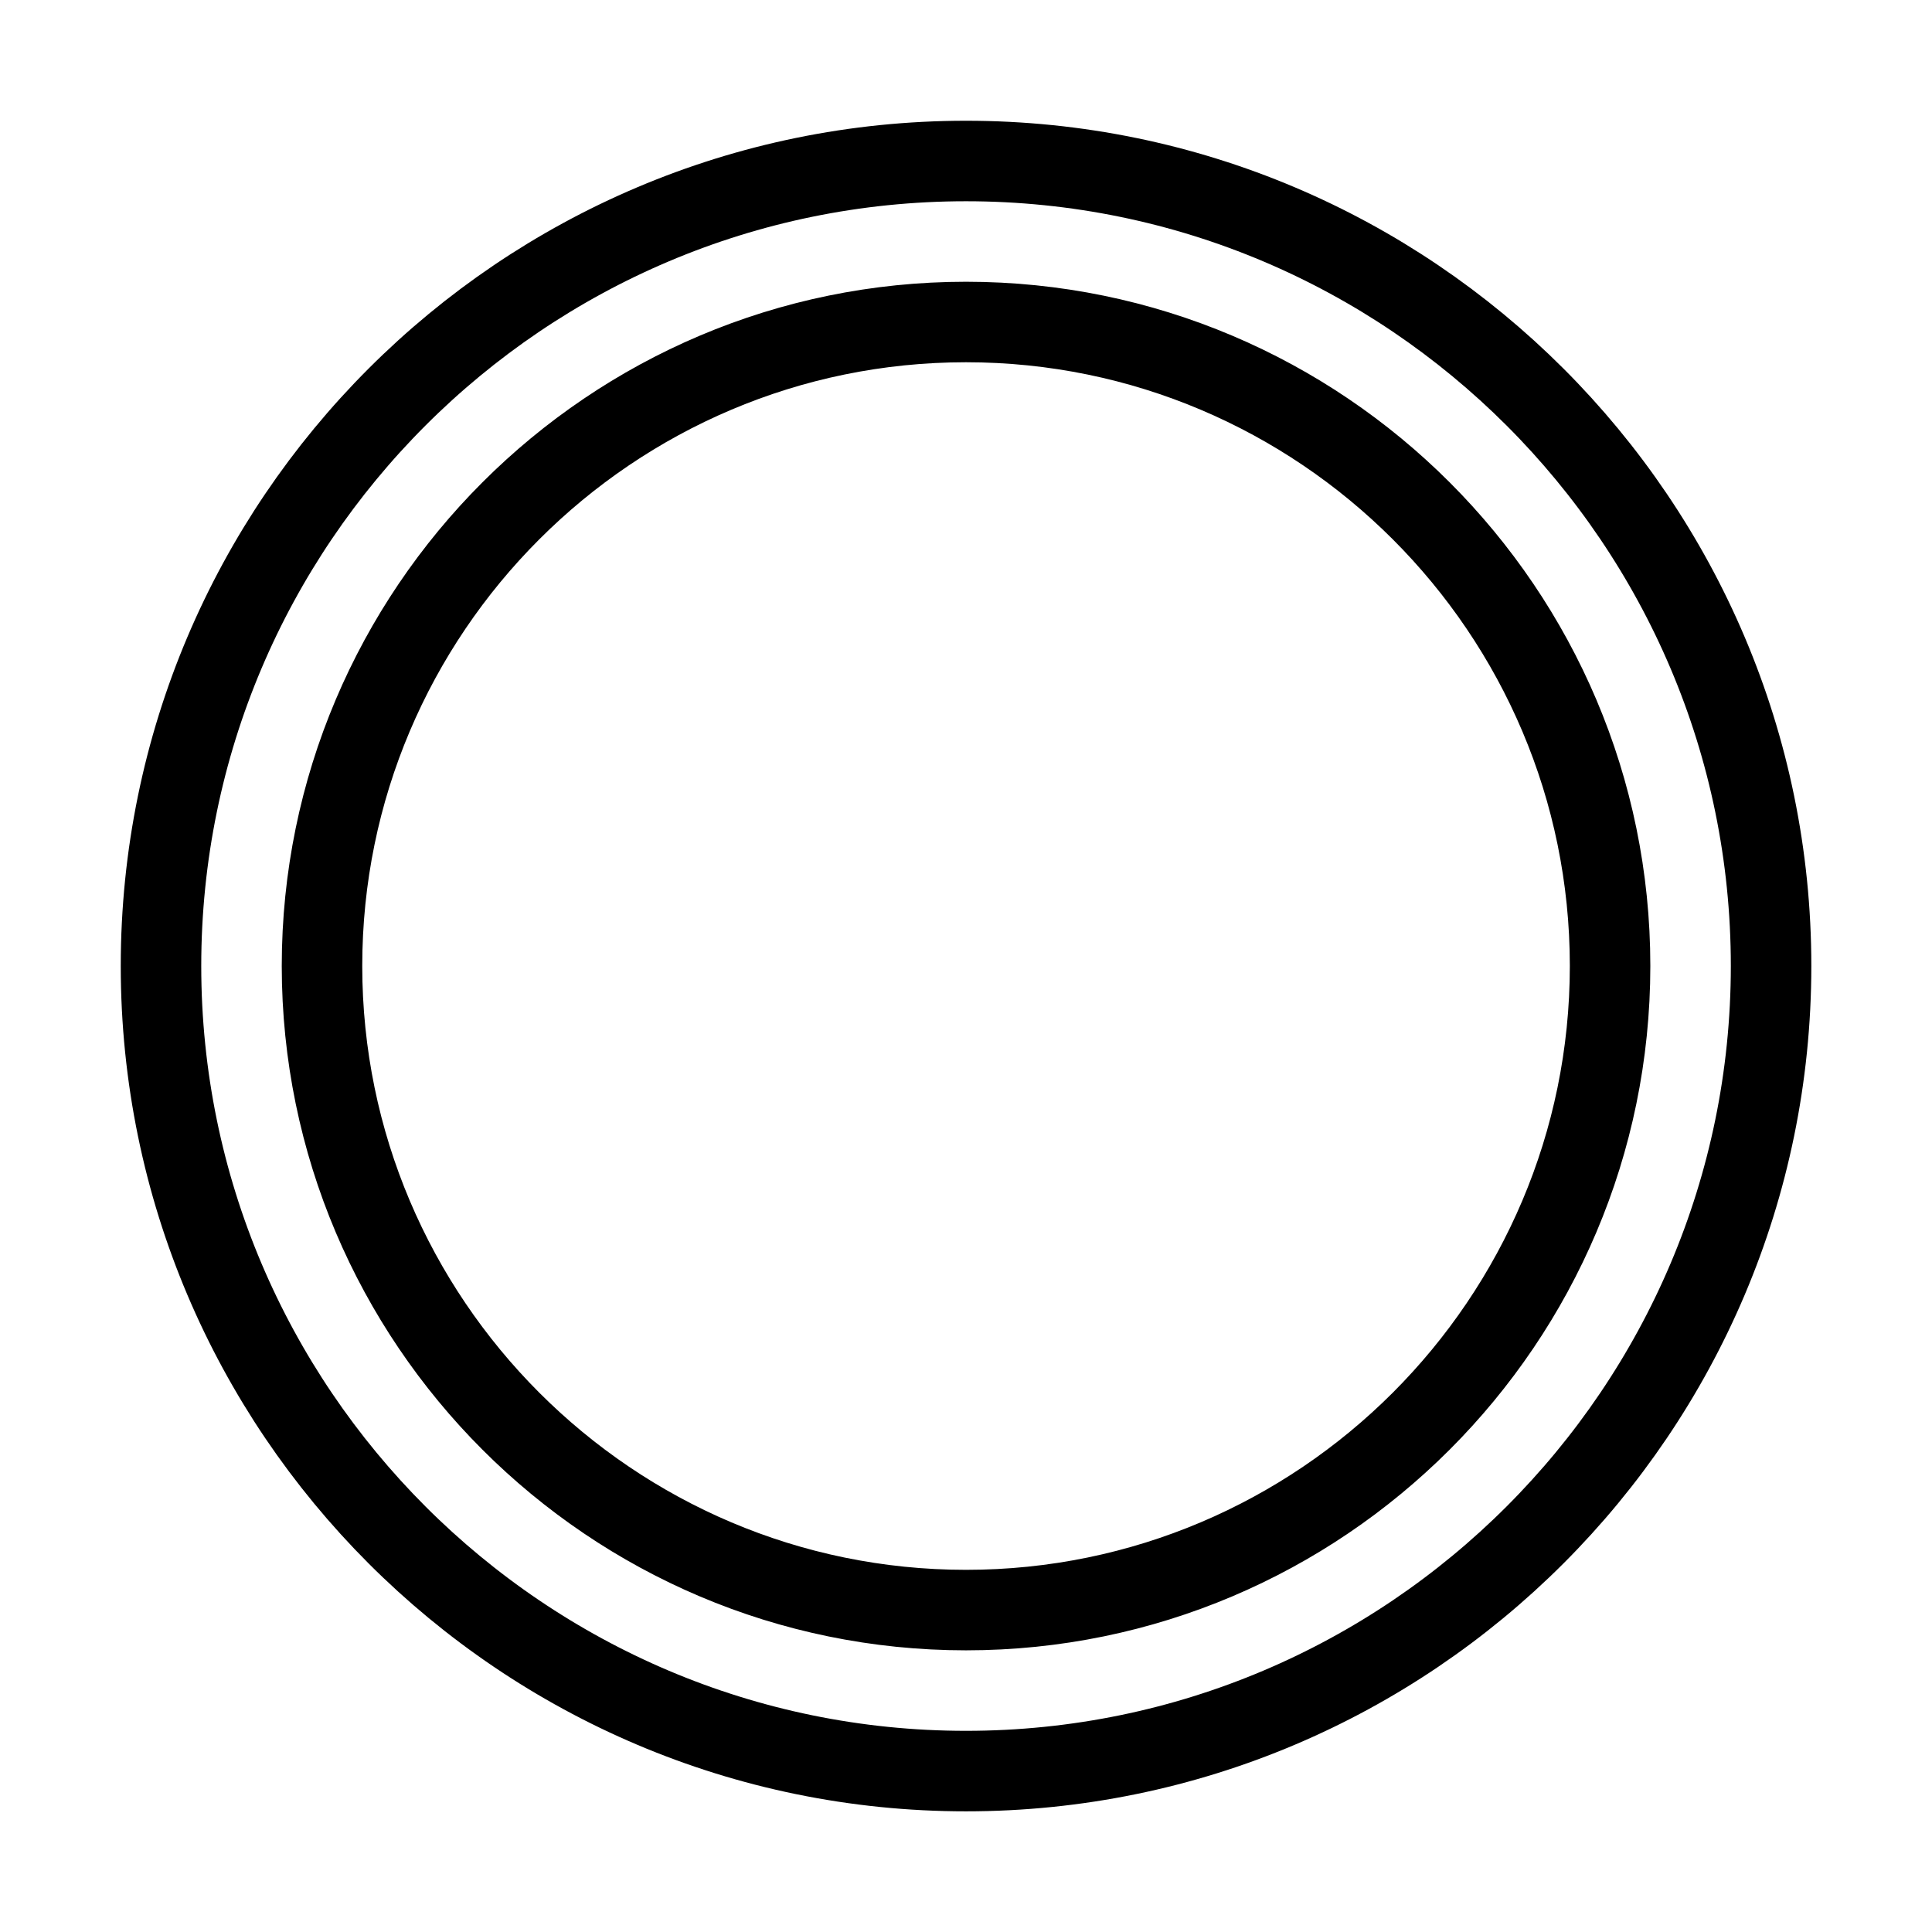 <svg xmlns="http://www.w3.org/2000/svg" fill="none" stroke="currentColor" viewBox="0 0 24 24"><path d="M12,2C6.486,2,2,6.486,2,12c0.001,5.515,4.487,10.001,10,10.001c5.514,0,10-4.486,10.001-10.001 C22.001,6.486,17.515,2,12,2z M12,20.001c-4.41,0-7.999-3.589-8-8.001c0-4.411,3.589-8,8-8c4.412,0,8.001,3.589,8.001,8 C20,16.412,16.411,20.001,12,20.001z"/></svg>